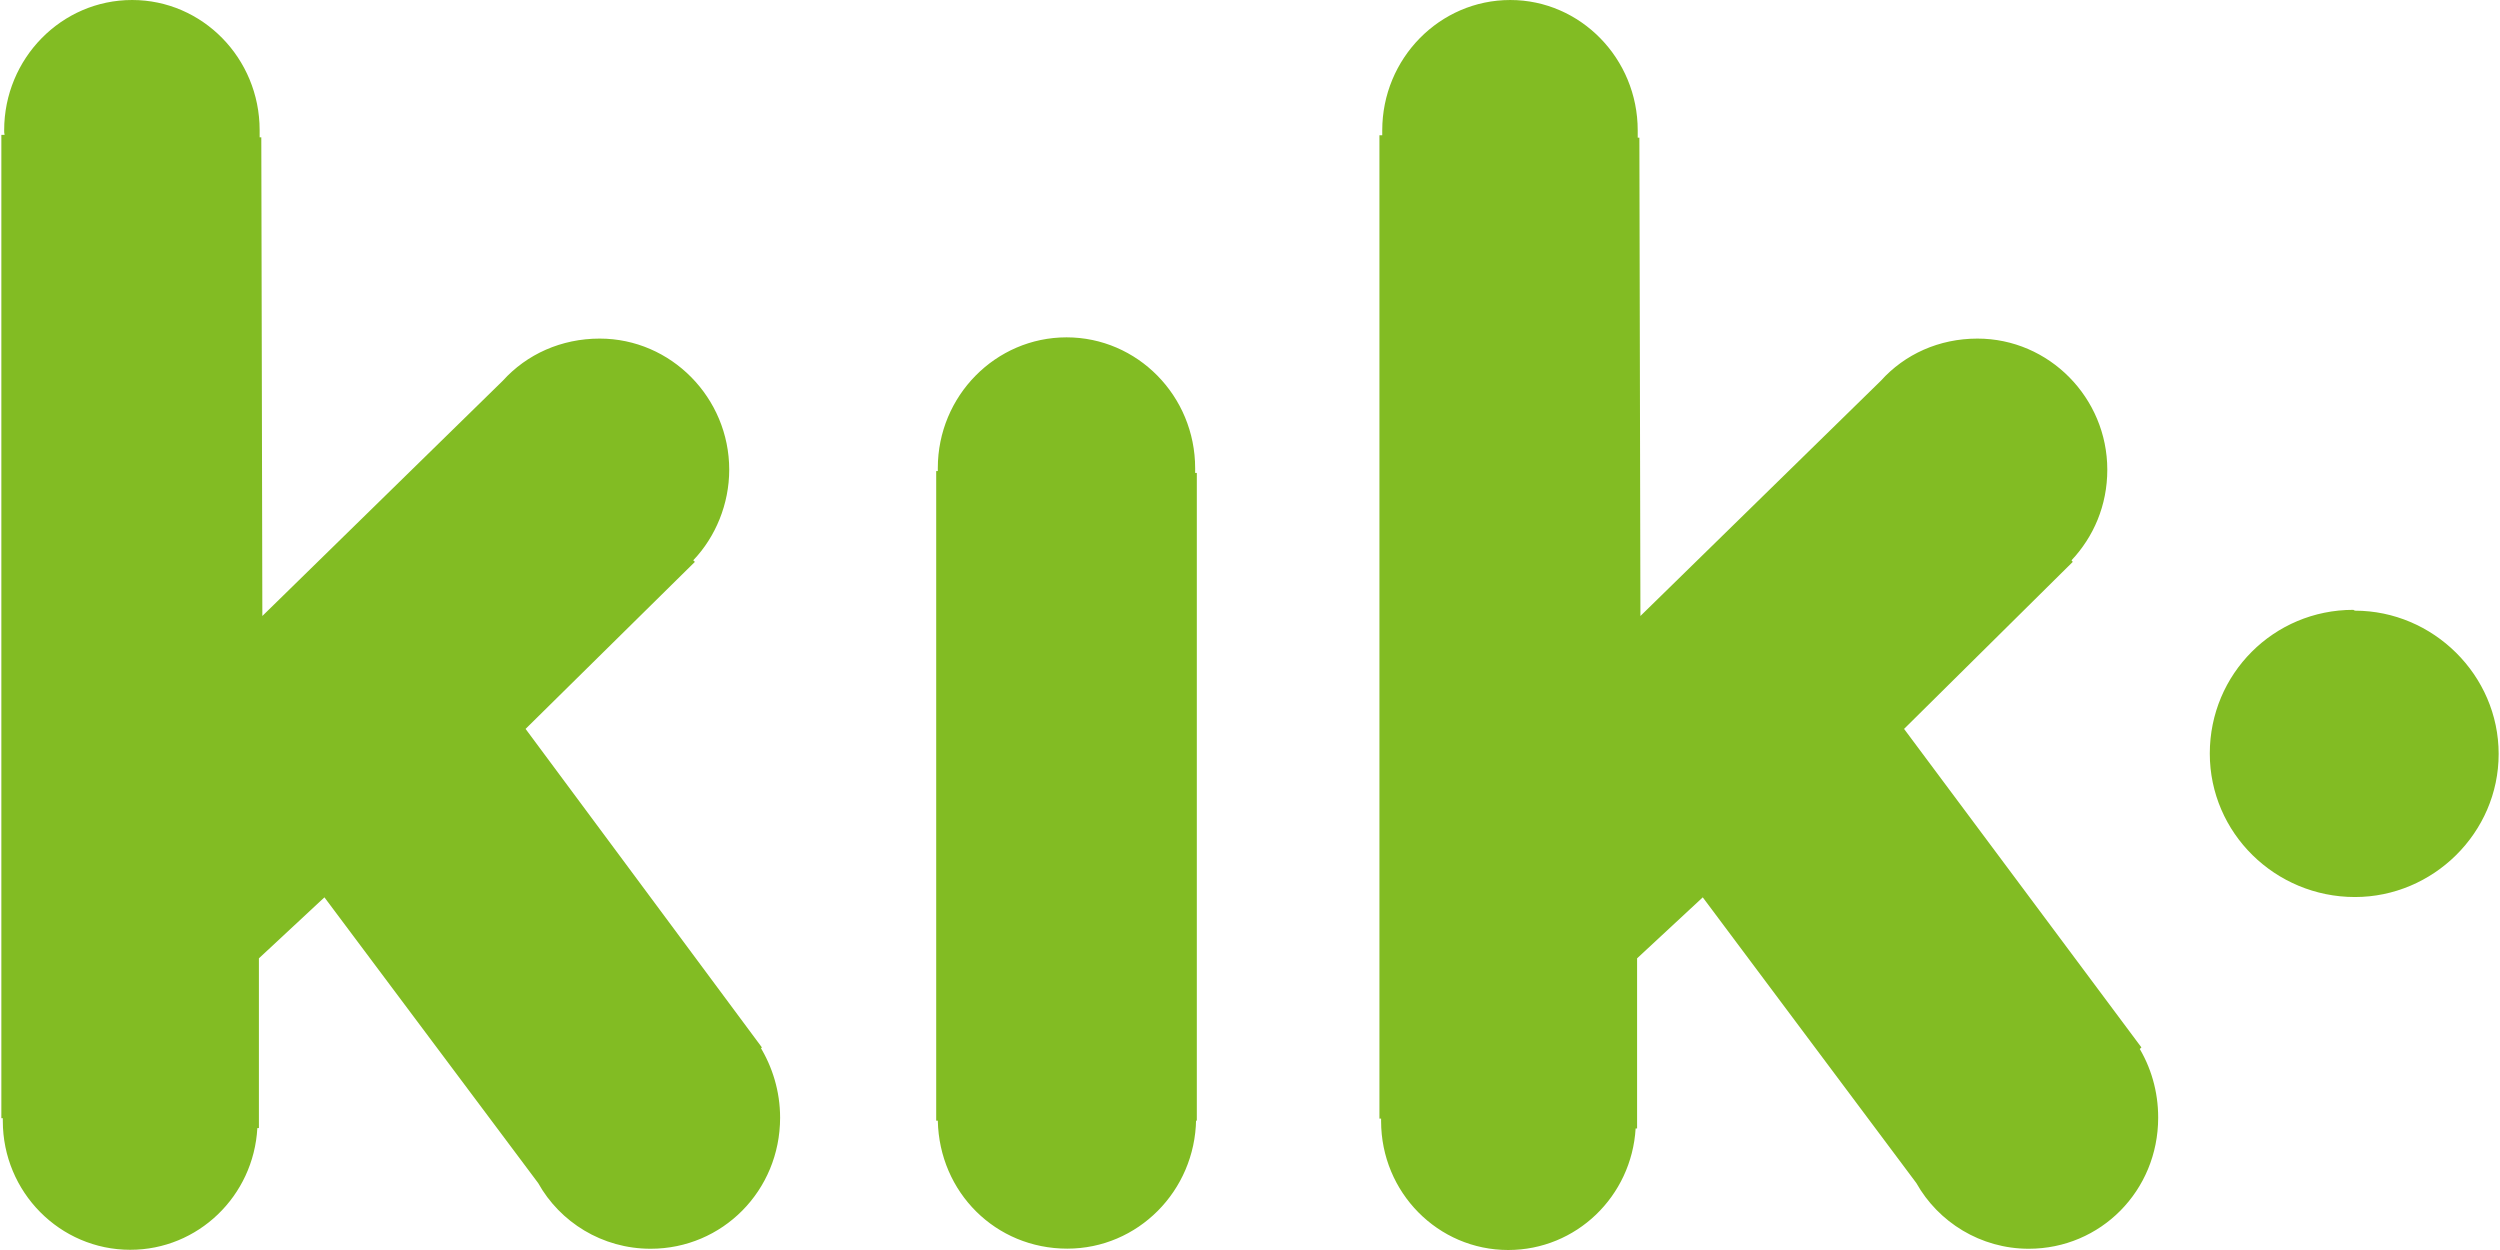 <svg fill="#82BC23" role="img" viewBox="0 0 48 24" xmlns="http://www.w3.org/2000/svg"><title>Kik</title><path d="M22.965 21.493c-0.02 1.375-1.119 2.481-2.473 2.481-1.377 0-2.457-1.081-2.486-2.457h-0.031v-12.473H18.006v-0.058c0-1.385 1.111-2.509 2.472-2.509s2.469 1.125 2.469 2.513v0.09h0.032v12.437h-0.032l0.018-0.024z m22.25-9.768c1.498 0 2.759 1.235 2.759 2.751 0 1.518-1.261 2.747-2.759 2.747-1.53 0-2.787-1.229-2.787-2.755 0-1.53 1.229-2.759 2.755-2.759l0.032 0.016z m-4.163 8.363c0.242 0.39 0.386 0.863 0.385 1.371 0 1.404-1.105 2.517-2.485 2.517-0.925 0-1.736-0.511-2.158-1.261l-4.101-5.486-1.261 1.171v3.267h-0.028c-0.078 1.303-1.139 2.333-2.447 2.333-1.347 0-2.439-1.105-2.44-2.473v-0.05h-0.032v-18.88h0.054v-0.094c0-1.379 1.101-2.503 2.458-2.503 1.347 0 2.447 1.123 2.447 2.503v0.14h0.032l0.02 9.184 4.617-4.517c0.458-0.509 1.117-0.809 1.854-0.809 1.377 0 2.493 1.139 2.493 2.517 0 0.691-0.266 1.291-0.687 1.74l0.024 0.03-3.239 3.207 4.557 6.115-0.032 0.032-0.031-0.054z m-26.464 0c0.24 0.39 0.39 0.863 0.39 1.371 0 1.404-1.109 2.517-2.486 2.517-0.931 0-1.74-0.511-2.159-1.261l-4.104-5.486-1.258 1.171v3.259H4.941c-0.072 1.307-1.139 2.337-2.44 2.337-1.351 0-2.447-1.109-2.447-2.473v-0.054H0.026V2.589h0.062c-0.008-0.03-0.008-0.058-0.008-0.088 0-1.379 1.101-2.501 2.457-2.501 1.349 0 2.447 1.117 2.448 2.497v0.14h0.032l0.02 9.19 4.617-4.517c0.46-0.509 1.123-0.809 1.86-0.809 1.373 0 2.487 1.139 2.487 2.517 0 0.659-0.262 1.291-0.691 1.74l0.032 0.03-3.251 3.207 4.537 6.115-0.032 0.032-0.008-0.054z"/></svg>